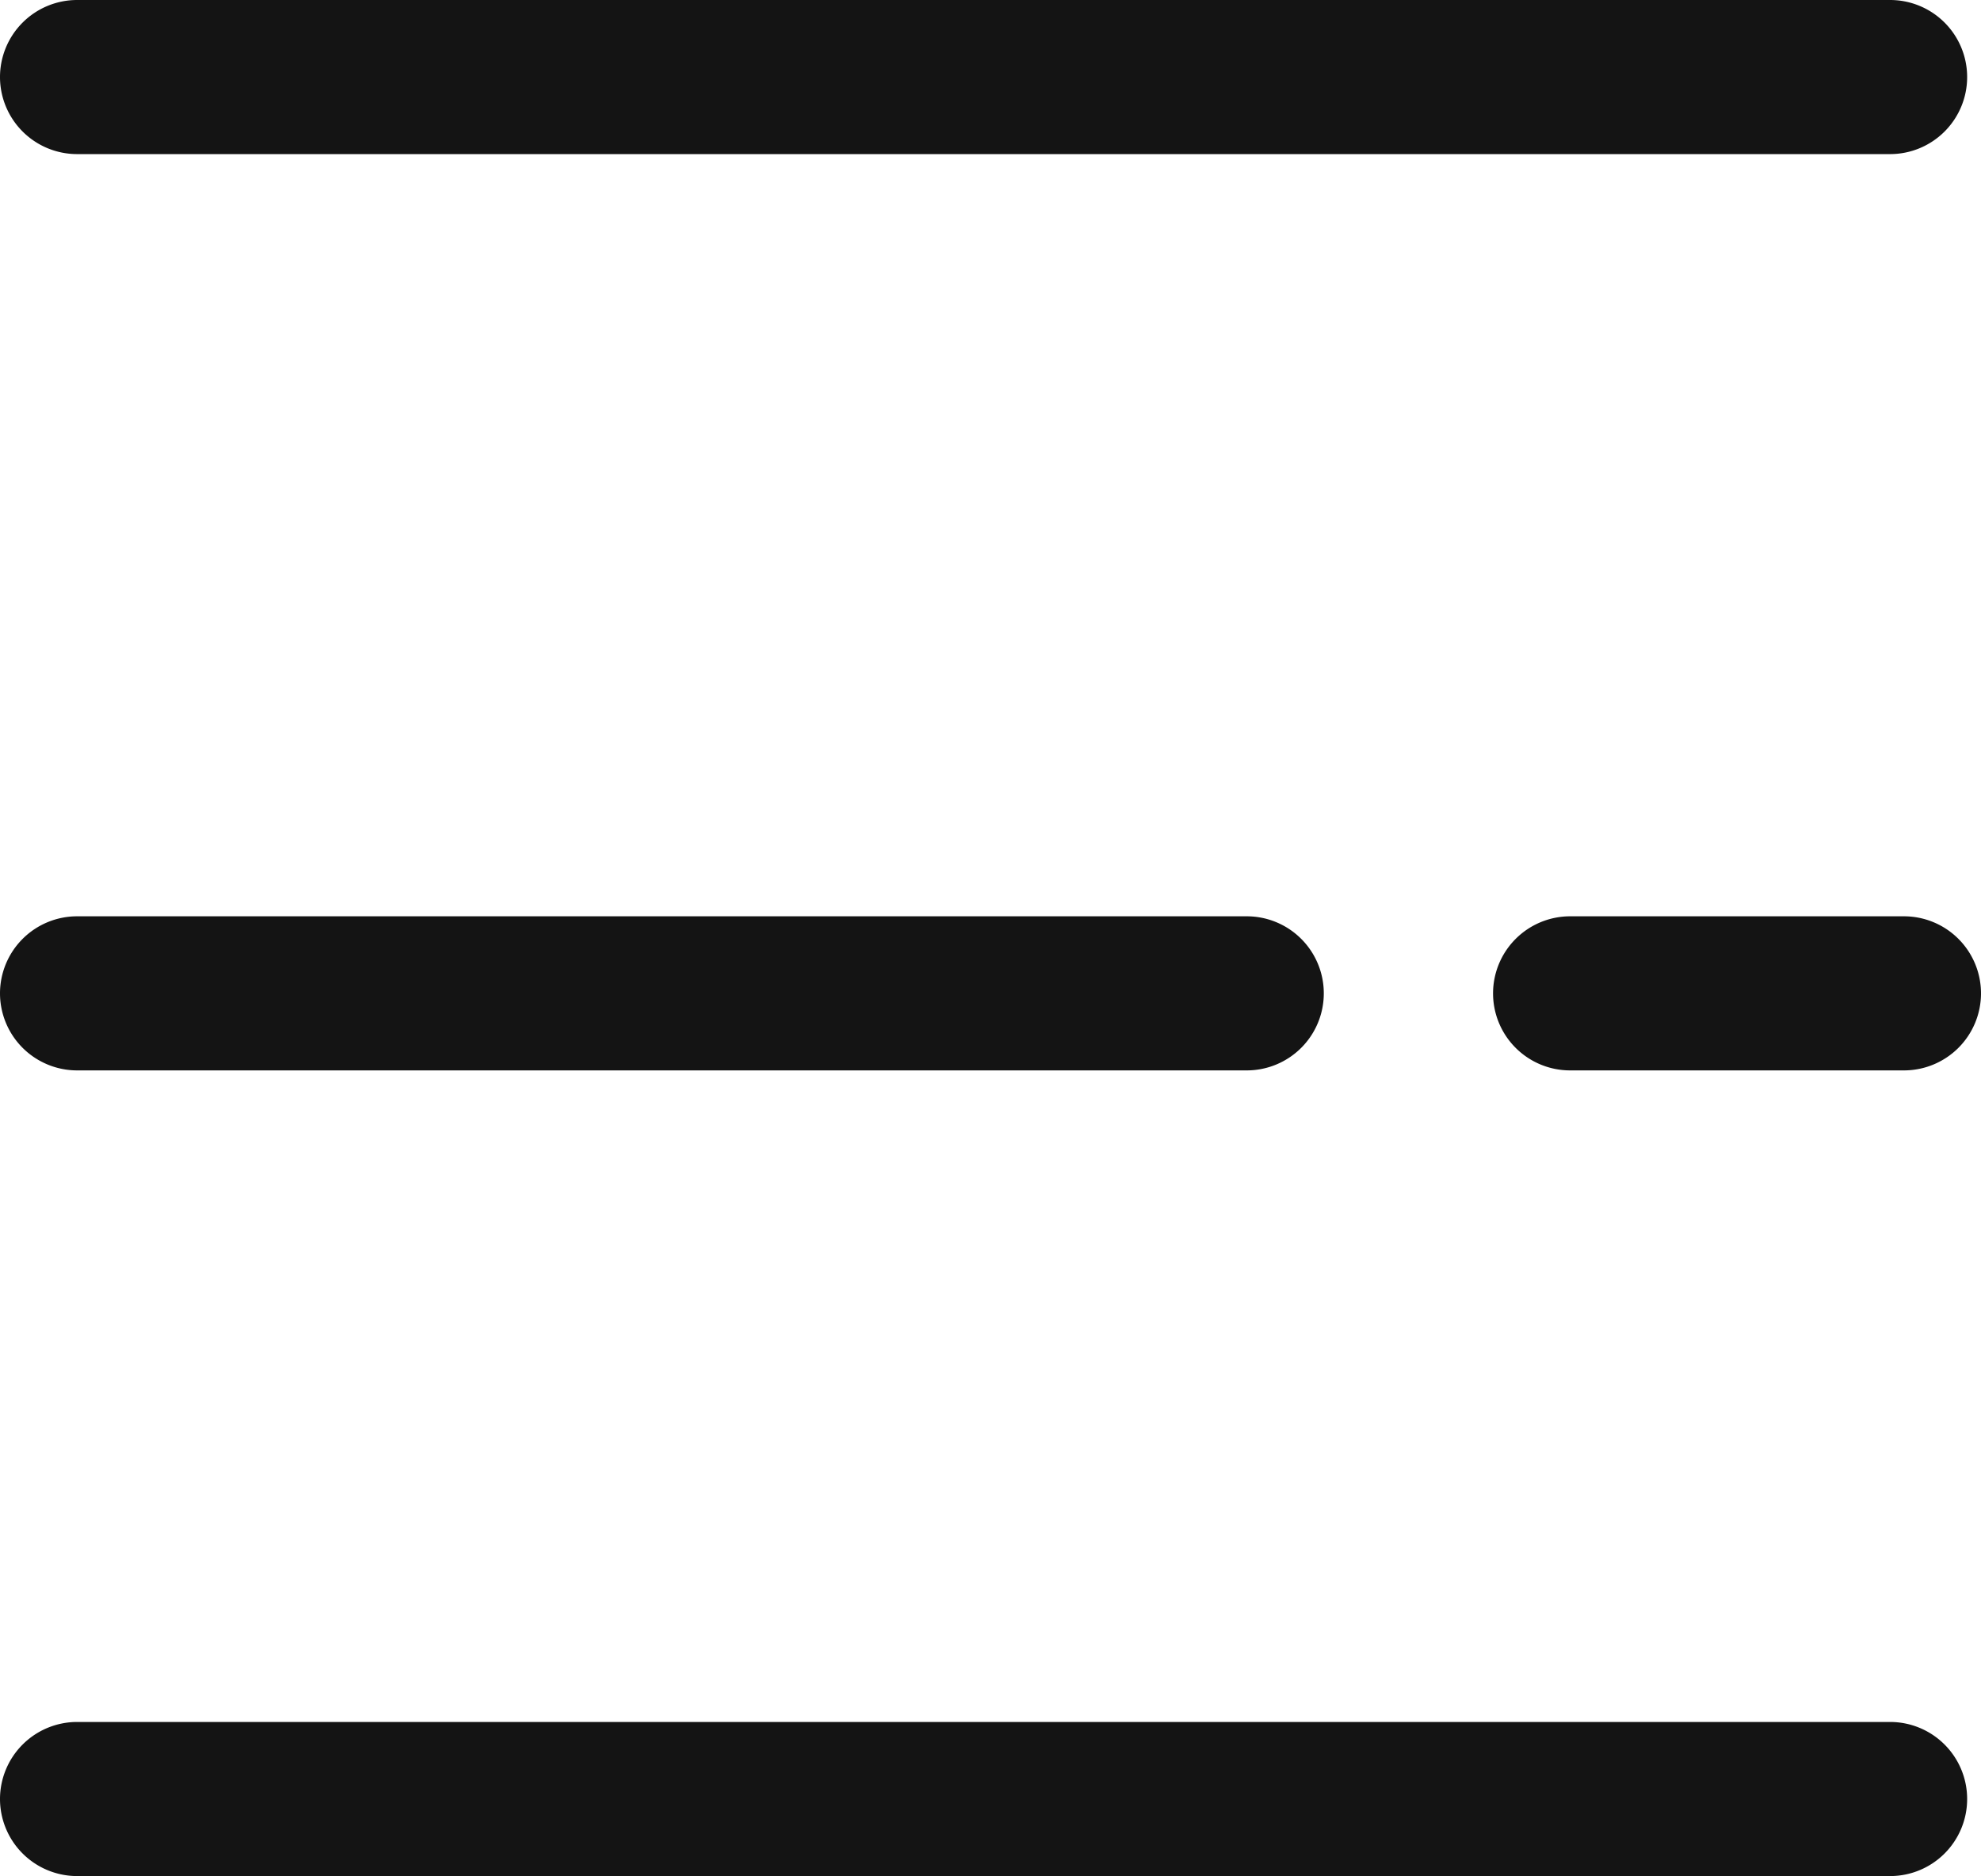 <svg id="구성_요소_82_1" data-name="구성 요소 82 1" xmlns="http://www.w3.org/2000/svg" width="24.883" height="23.57" viewBox="0 0 24.883 23.57">
  <g id="선_2" data-name="선 2" transform="translate(0 21.634)">
    <path id="패스_1" data-name="패스 1" d="M-1052.109,895.89h-22.773a.969.969,0,0,1-.968-.968.969.969,0,0,1,.968-.968h22.773a.968.968,0,0,1,.968.968A.968.968,0,0,1-1052.109,895.89Z" transform="translate(1075.85 -893.954)" fill="#141414"/>
  </g>
  <g id="선_3" data-name="선 3">
    <path id="패스_2" data-name="패스 2" d="M-1052.109,876.89h-22.773a.969.969,0,0,1-.968-.968.969.969,0,0,1,.968-.968h22.773a.968.968,0,0,1,.968.968A.968.968,0,0,1-1052.109,876.89Z" transform="translate(1075.85 -874.954)" fill="#141414"/>
  </g>
  <g id="선_4" data-name="선 4" transform="translate(0 11.511)">
    <path id="패스_3" data-name="패스 3" d="M-1060.19,887h-14.692a.969.969,0,0,1-.968-.968.969.969,0,0,1,.968-.968h14.692a.968.968,0,0,1,.968.968A.968.968,0,0,1-1060.19,887Z" transform="translate(1075.85 -885.063)" fill="#141414"/>
  </g>
  <g id="선_5" data-name="선 5" transform="translate(18.755 11.511)">
    <path id="패스_4" data-name="패스 4" d="M-1054.219,887h-4.193a.968.968,0,0,1-.968-.968.969.969,0,0,1,.968-.968h4.193a.968.968,0,0,1,.968.968A.968.968,0,0,1-1054.219,887Z" transform="translate(1059.379 -885.063)" fill="#141414"/>
  </g>
</svg>

